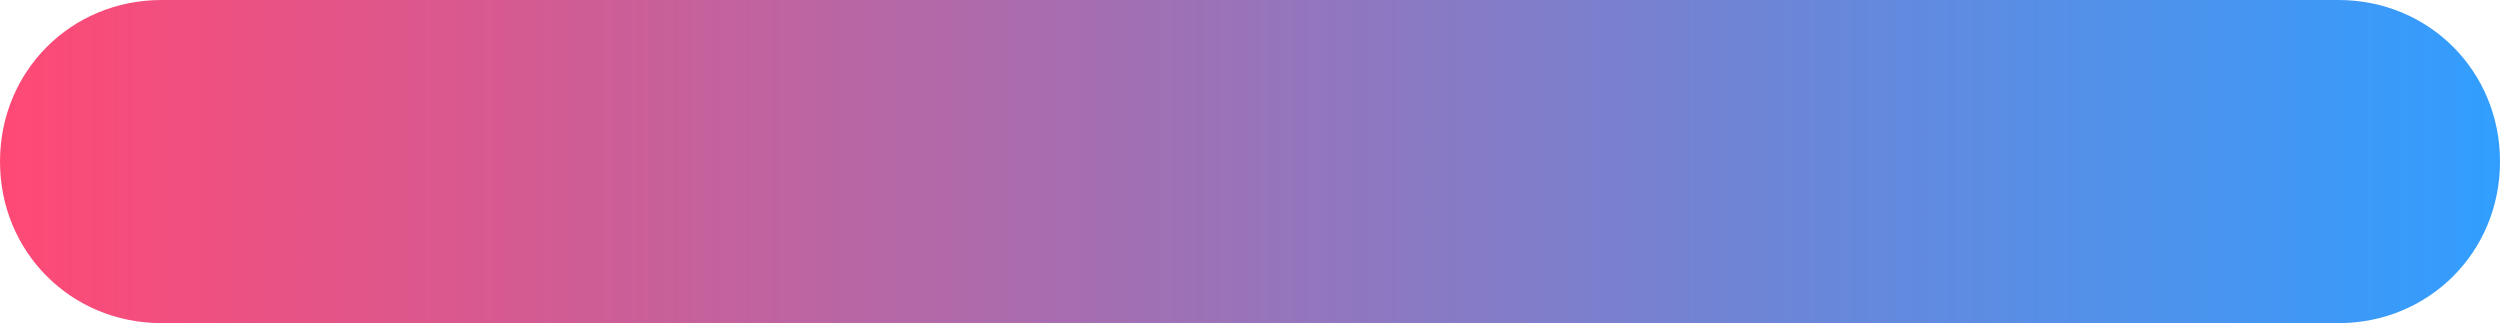 ﻿<?xml version="1.0" encoding="utf-8"?>
<svg version="1.1" xmlns:xlink="http://www.w3.org/1999/xlink" width="147px" height="19px" xmlns="http://www.w3.org/2000/svg">
  <defs>
    <linearGradient gradientUnits="userSpaceOnUse" x1="0" y1="9.5" x2="147" y2="9.5" id="LinearGradient1802">
      <stop id="Stop1803" stop-color="#ff4975" offset="0" />
      <stop id="Stop1804" stop-color="#319eff" offset="1" />
    </linearGradient>
    <pattern id="BGPattern" patternUnits="userSpaceOnUse" alignment="0 0" imageRepeat="None" />
    <mask fill="white" id="Clip1805">
      <path d="M 9.5 19  C 4.18 19  0 14.82  0 9.5  C 0 4.18  4.18 0  9.5 0  L 137.5 0  C 142.82 0  147 4.18  147 9.5  C 147 14.82  142.82 19  137.5 19  L 9.5 19  Z " fill-rule="evenodd" />
    </mask>
  </defs>
  <g transform="matrix(1 0 0 1 -1146 -410 )">
    <path d="M 9.5 19  C 4.18 19  0 14.82  0 9.5  C 0 4.18  4.18 0  9.5 0  L 137.5 0  C 142.82 0  147 4.18  147 9.5  C 147 14.82  142.82 19  137.5 19  L 9.5 19  Z " fill-rule="nonzero" fill="url(#LinearGradient1802)" stroke="none" transform="matrix(1 0 0 1 1146 410 )" class="fill" />
    <path d="M 9.5 19  C 4.18 19  0 14.82  0 9.5  C 0 4.18  4.18 0  9.5 0  L 137.5 0  C 142.82 0  147 4.18  147 9.5  C 147 14.82  142.82 19  137.5 19  L 9.5 19  Z " stroke-width="0" stroke-dasharray="0" stroke="rgba(121, 121, 121, 1)" fill="none" transform="matrix(1 0 0 1 1146 410 )" class="stroke" mask="url(#Clip1805)" />
  </g>
</svg>